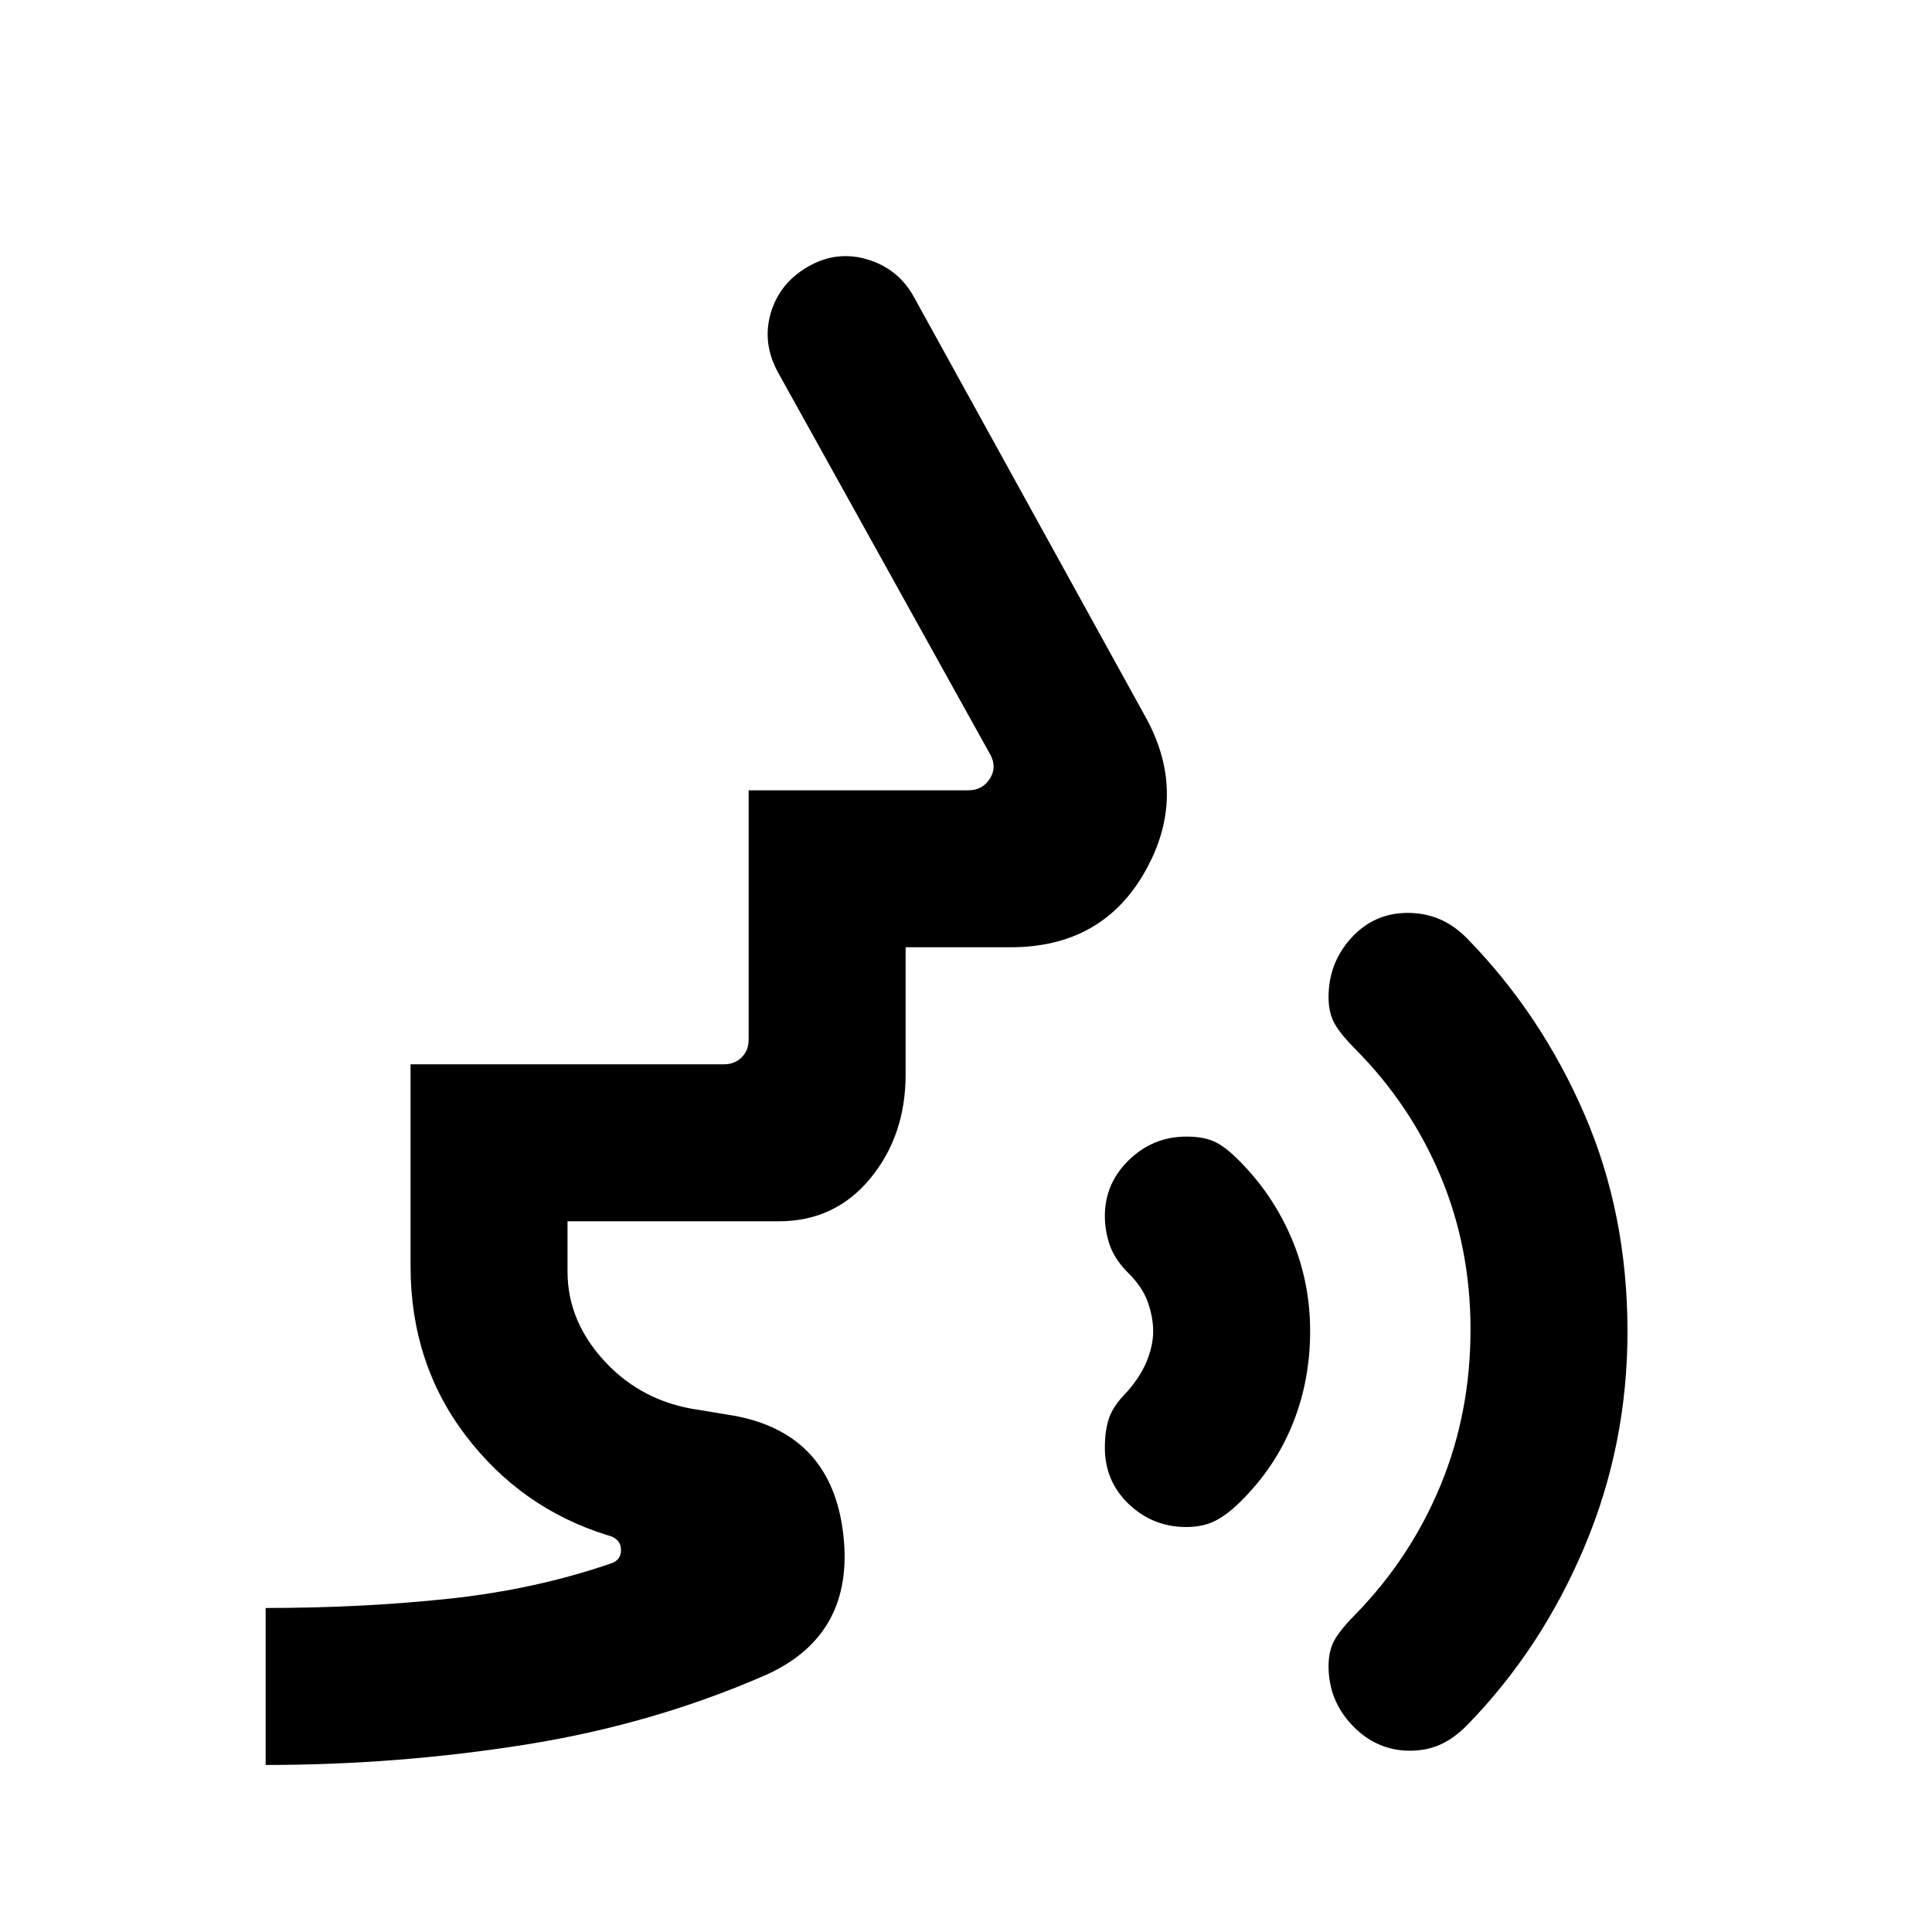 <svg xmlns="http://www.w3.org/2000/svg" height="20" viewBox="0 -960 960 960" width="20"><path d="M700.61-90.079q-16.526 0-28.491-12.424-11.965-12.425-11.965-29.579 0-8.073 3.266-13.521 3.265-5.449 10.041-12.167 27.494-28.199 42.362-64.23 14.869-36.032 14.869-77.368 0-40.709-14.869-76.18-14.868-35.471-42.362-63.145-6.776-6.745-10.041-12.238-3.266-5.494-3.266-13.547 0-17.113 11.326-29.509 11.327-12.397 28.071-12.397 8.393 0 15.75 3.103 7.357 3.102 13.929 9.82 36.692 37.692 58.076 87.154 21.385 49.461 21.385 107.918 0 56.317-21.385 107.006-21.384 50.689-58.076 88.382-6.582 6.717-13.455 9.82-6.873 3.102-15.165 3.102ZM589.407-201.232q-16.476 0-28.441-11.326-11.965-11.327-11.965-28.071 0-8.679 2.102-14.804 2.103-6.125 8.821-12.874 6.79-7.674 9.933-15.432 3.144-7.758 3.144-14.702t-2.577-14.367q-2.577-7.423-9.5-14.347-6.846-6.76-9.385-13.901-2.538-7.141-2.538-14.758 0-16.186 11.993-27.801 11.993-11.615 28.51-11.615 8.573 0 14.021 2.538 5.449 2.538 12.167 9.385 16.733 16.726 26.02 38.494 9.287 21.769 9.287 46.249 0 24.48-8.595 45.889-8.595 21.409-25.328 38.136-6.745 6.846-12.931 10.076-6.185 3.231-14.738 3.231ZM132.001-83.002V-161q47.822 0 91.104-4.615 43.281-4.616 81.205-17.77 4.615-1.923 4.231-7.116-.385-5.192-6.924-6.731-42.769-13.384-70.192-49.408-27.424-36.024-27.424-84.283v-100.23h155.692q5.385 0 8.847-3.462 3.461-3.461 3.461-8.846v-123.845h109.153q6.924 0 10.578-5.578 3.654-5.577.577-11.731l-106-190.846q-7.692-14.523-3.23-29.3 4.461-14.776 18.615-22.853 14.153-8.077 29.499-3.423 15.346 4.654 23.038 18.807l115.384 209.231q20.692 38.153-.572 75.922t-66.889 37.769H450v63.154q0 30.391-17.548 51.696-17.548 21.304-45.451 21.304H282v25q0 24.792 18.71 44.861 18.709 20.07 46.906 23.908l18 3q47.769 9.231 53.422 58.923 5.654 49.692-38.192 69.615-56.153 24.615-119.71 34.73Q197.58-83 132.001-83Z"/></svg>